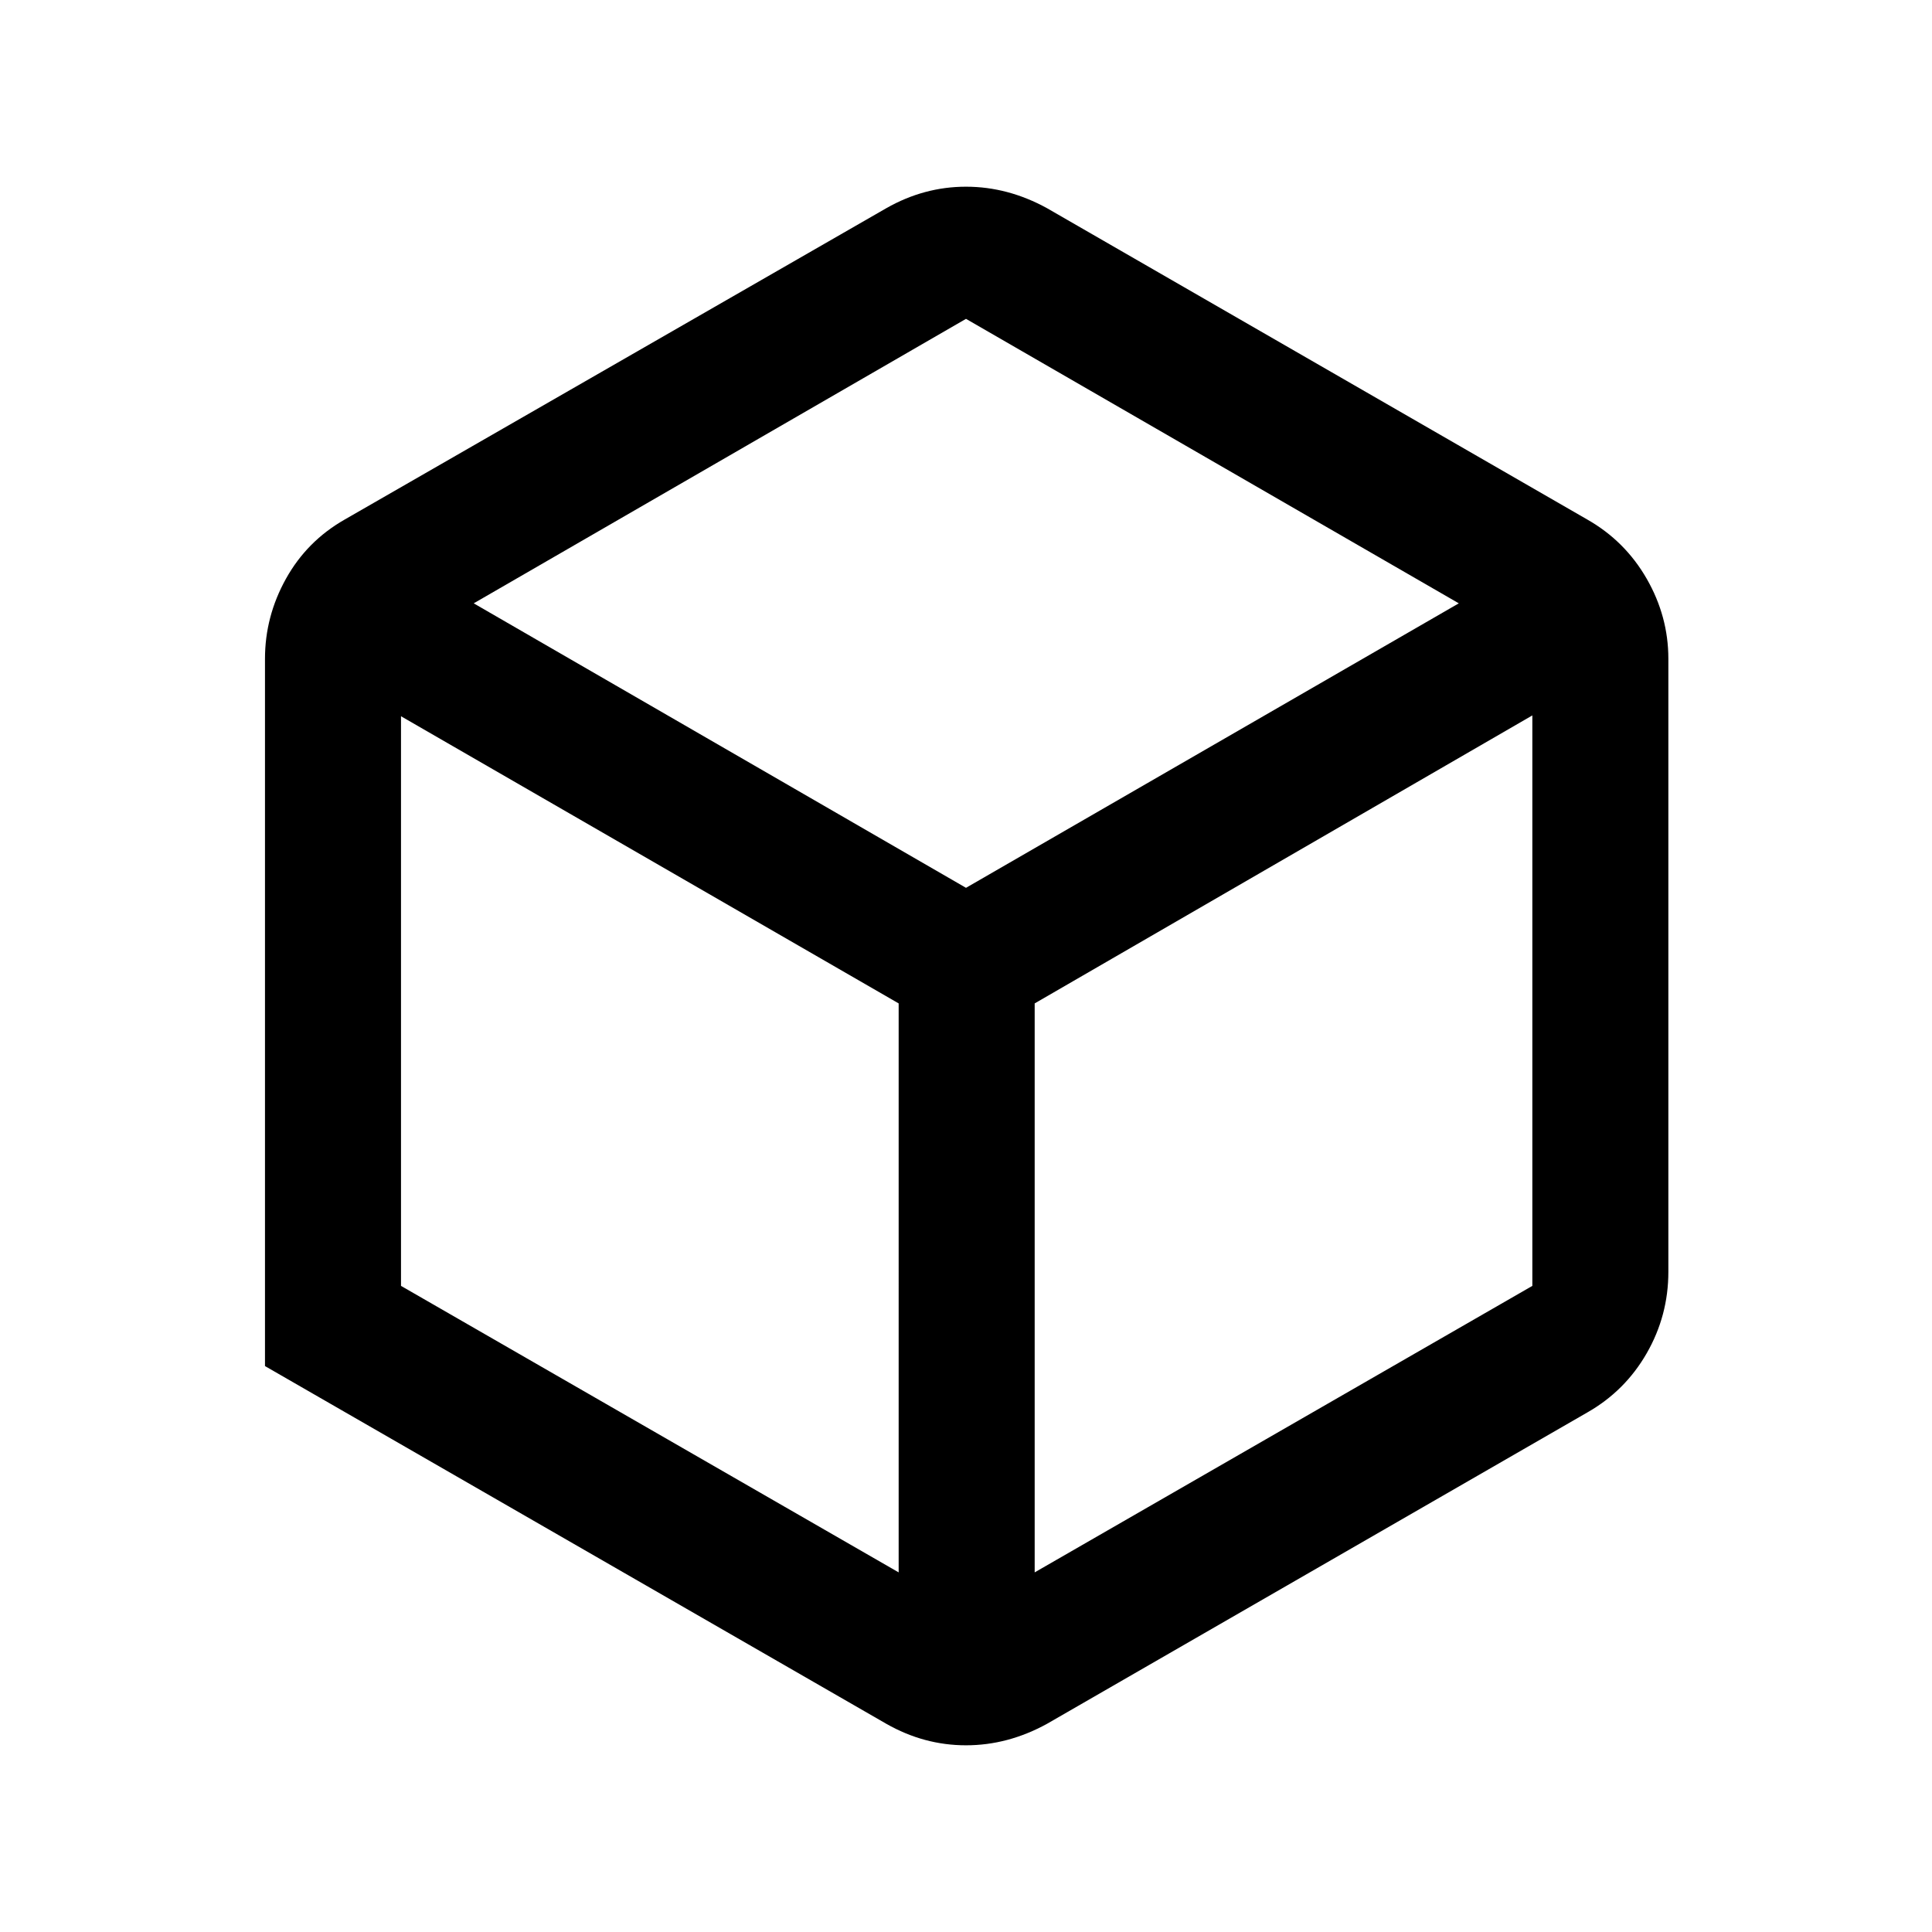 <svg xmlns="http://www.w3.org/2000/svg" height="40" viewBox="0 96 960 960" width="40"><path d="m199.256 734.949 247.283 142.359V594.589L199.256 451.896v283.053Zm314.871 142.359L761.41 734.949V451.486L514.127 594.589v282.719ZM235.384 395.795 480 537.155l244.873-141.36L480 254.436 235.384 395.795ZM131.668 774.794V423.359q0-21.051 10.423-39.781 10.423-18.731 29.192-29.423l269.102-154.692q18.769-10.692 39.615-10.692 20.846 0 40.282 10.692l268.435 154.692q18.769 10.692 29.525 29.423 10.756 18.73 10.756 39.781v304.615q0 21.718-10.756 40.448-10.756 18.731-29.525 29.423L520.282 952.537Q500.846 963.229 480 963.229q-20.846 0-39.615-10.692L131.668 774.794ZM480 576Z"/></svg>